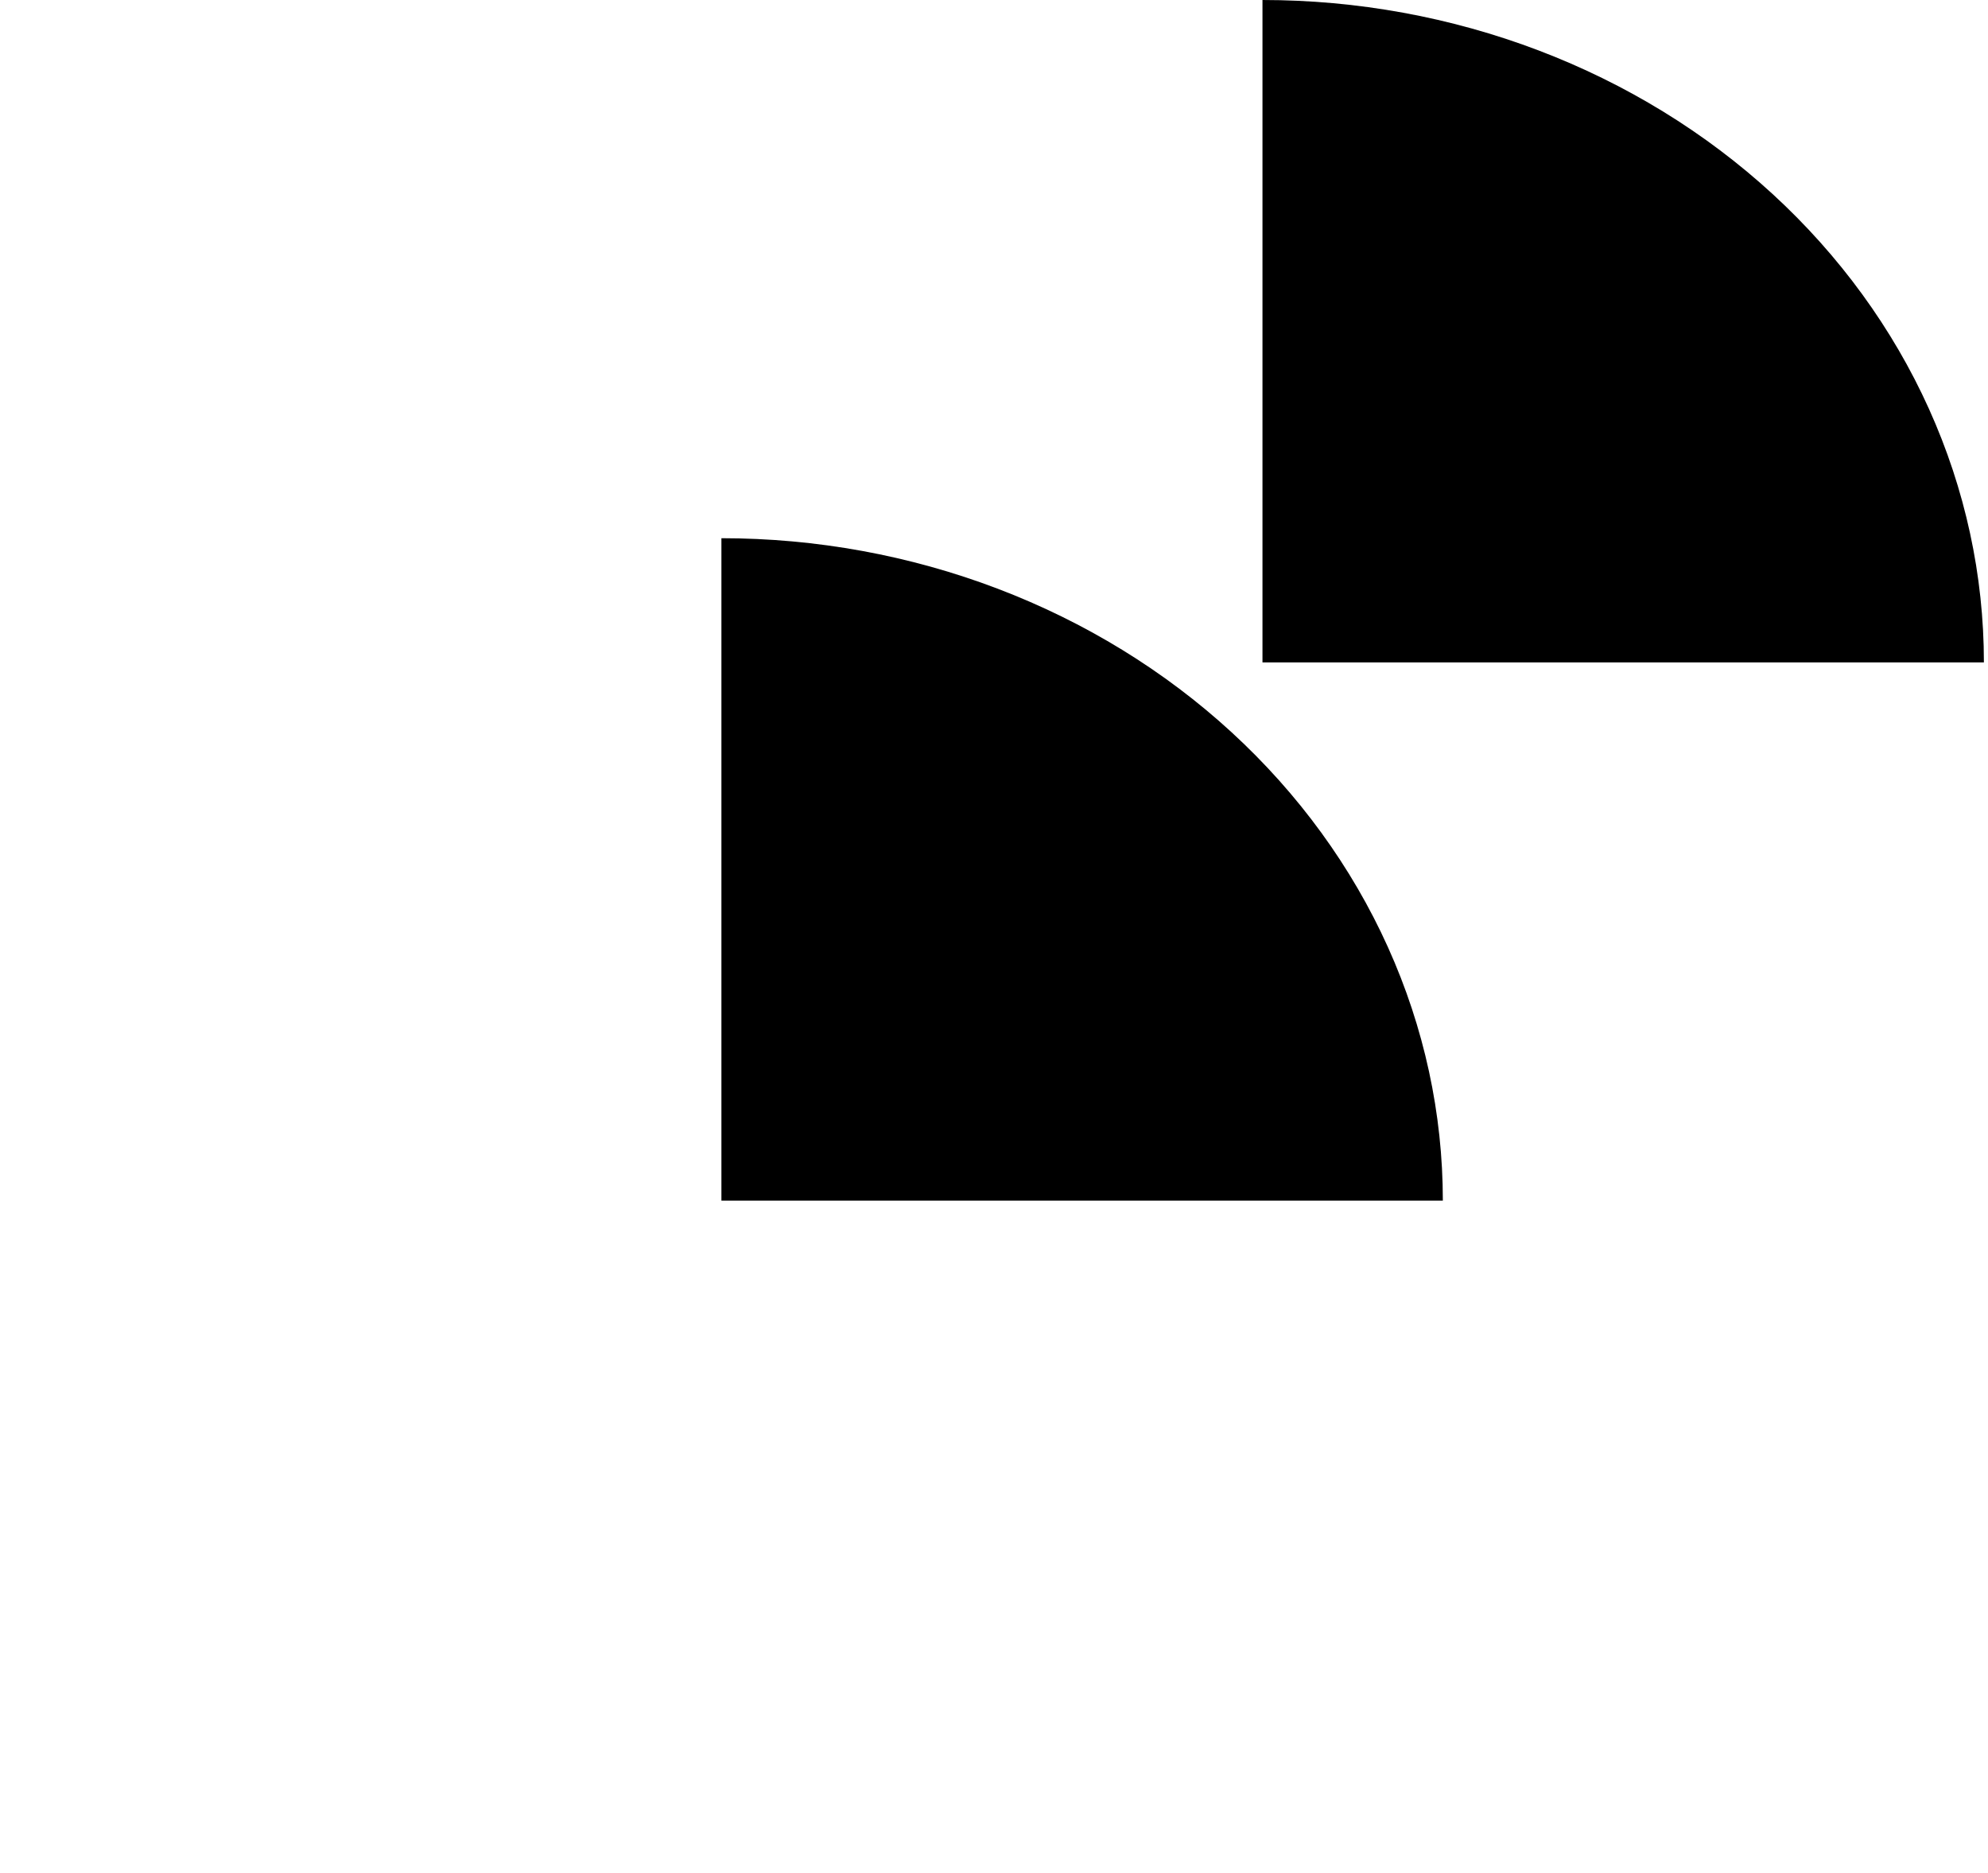 <svg width="173" height="163" viewBox="0 0 173 163" fill="none" xmlns="http://www.w3.org/2000/svg">
<path d="M109.863 0C118.108 0 126.271 1.491 133.888 4.387C141.505 7.284 148.425 11.529 154.255 16.881C160.085 22.233 164.709 28.587 167.864 35.579C171.019 42.572 172.643 50.066 172.643 57.635L109.863 57.635L109.863 0Z" fill="black"/>
<path d="M62.779 46.828C71.024 46.828 79.187 48.319 86.804 51.216C94.421 54.112 101.341 58.357 107.171 63.709C113.001 69.061 117.625 75.415 120.78 82.407C123.935 89.4 125.559 96.894 125.559 104.463L62.779 104.463L62.779 46.828Z" fill="black"/>
</svg>
